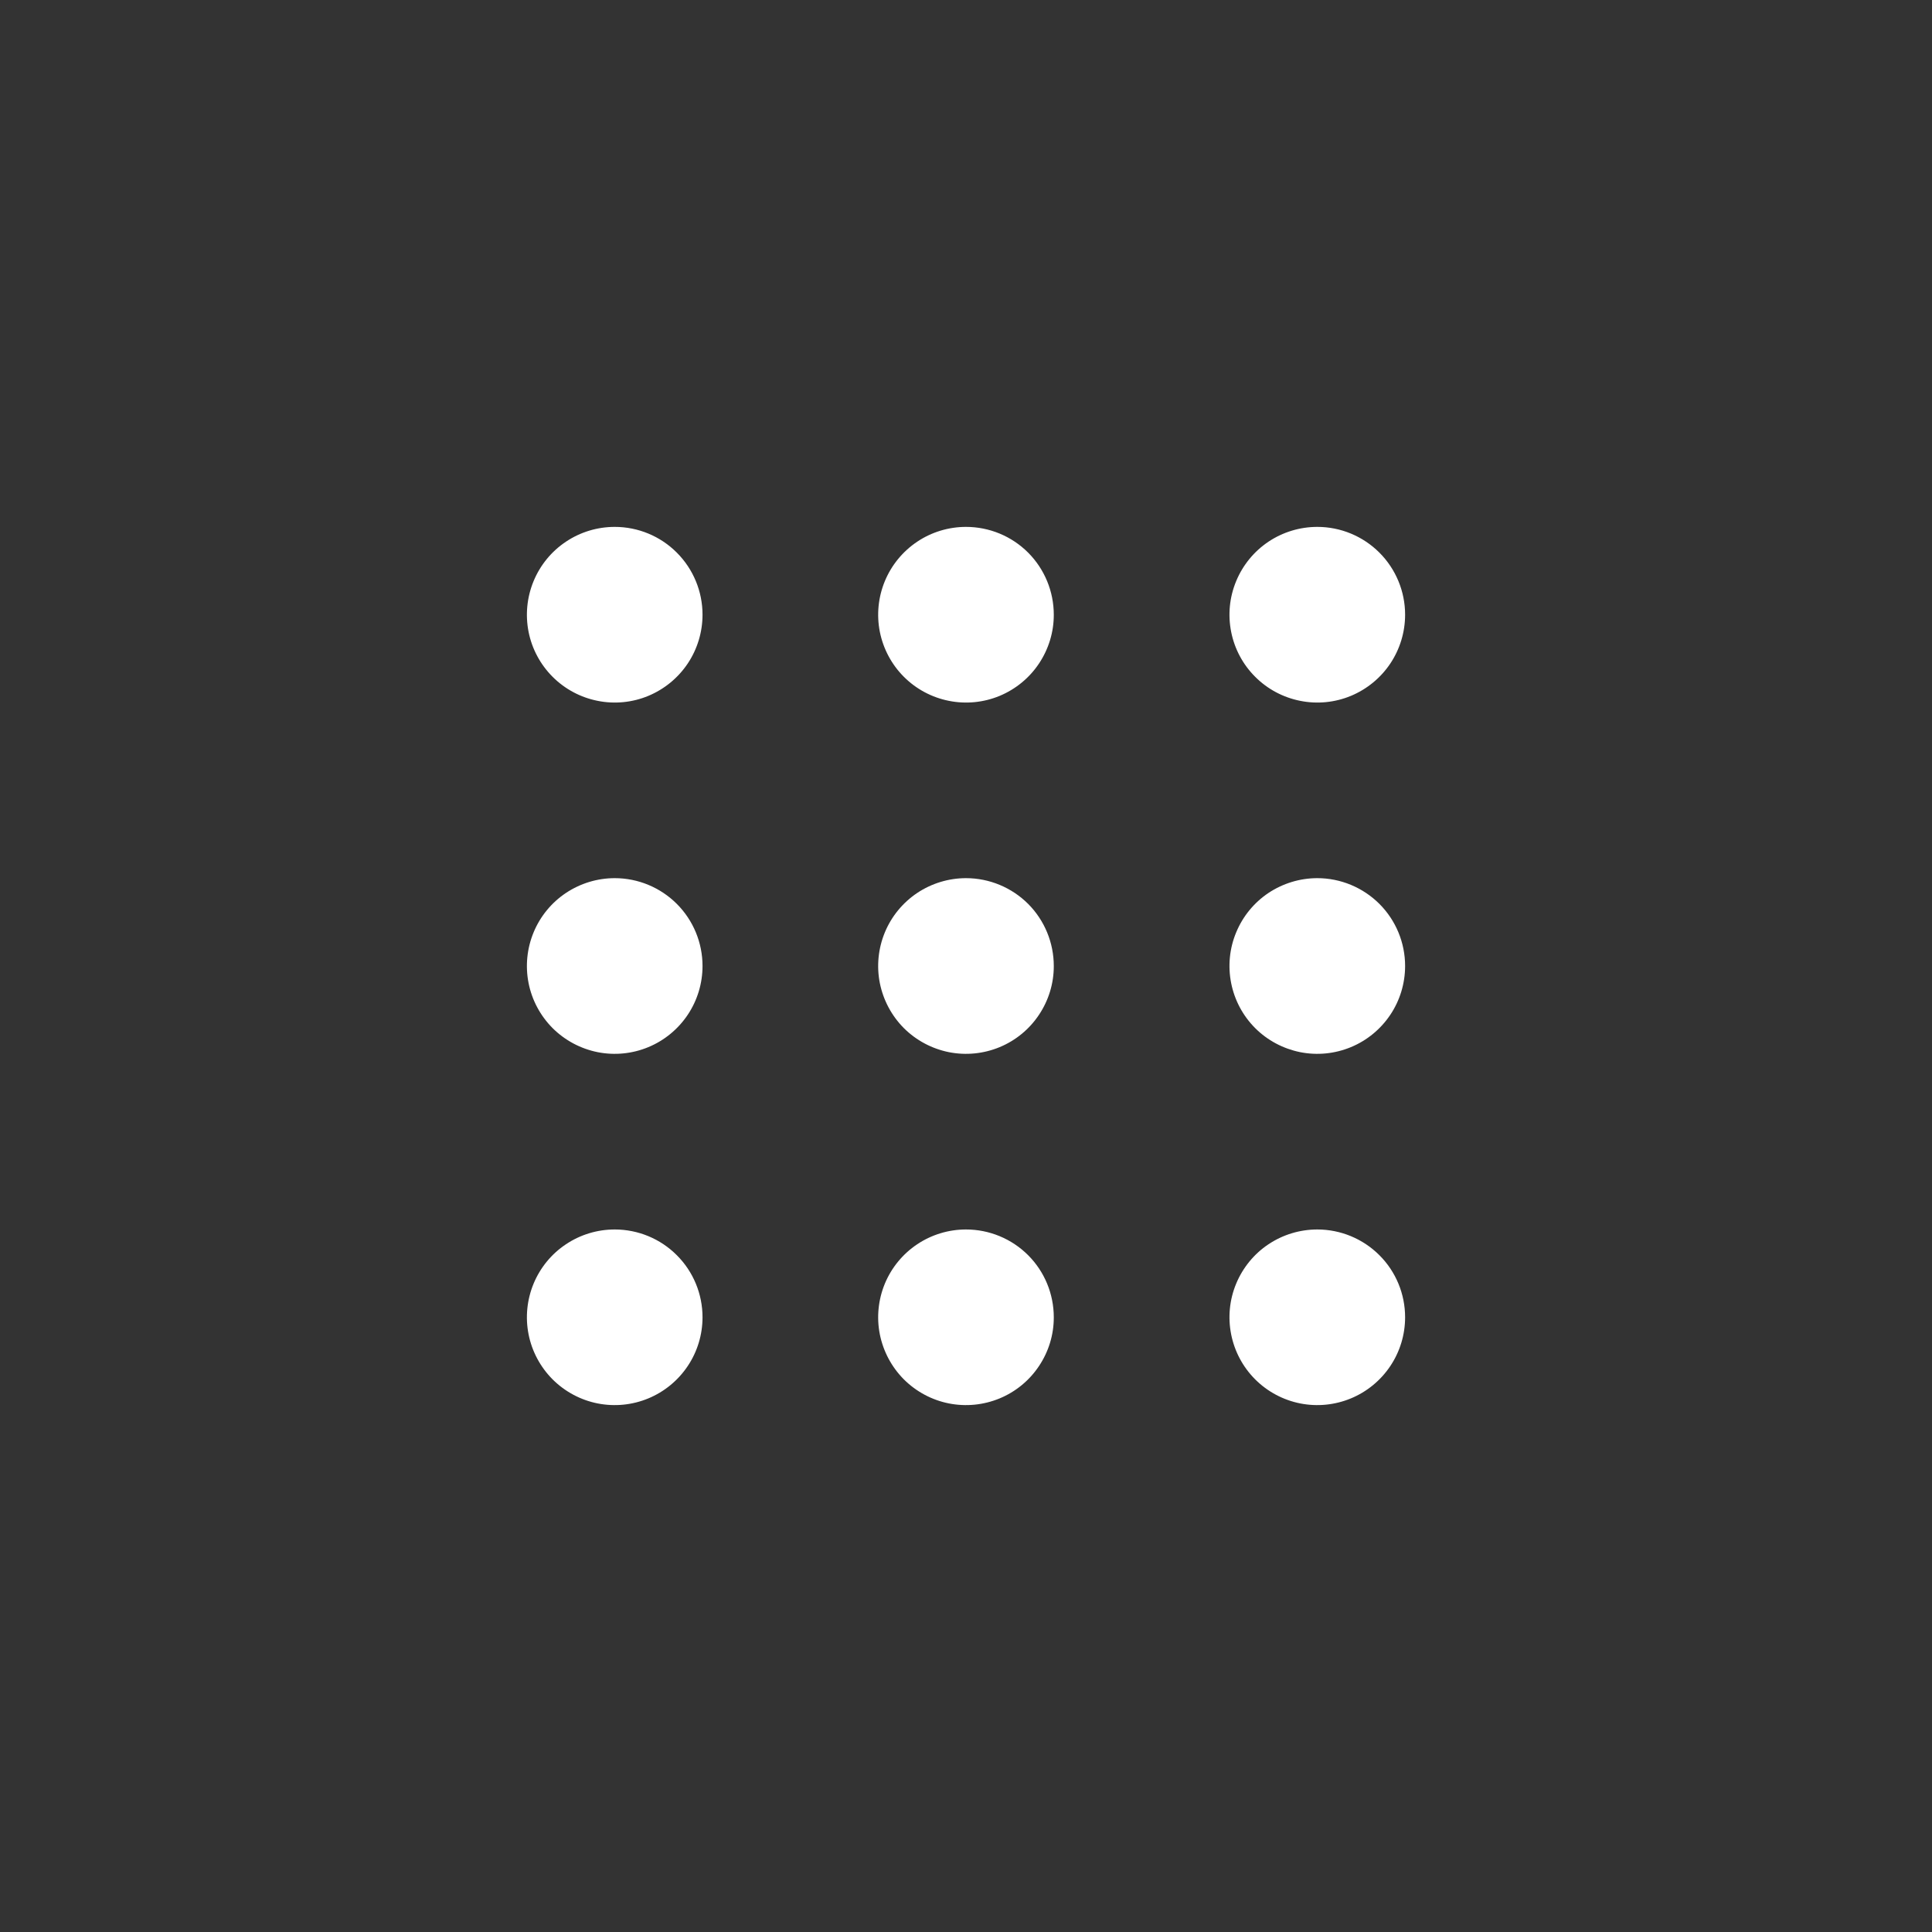 <svg width="32" height="32" viewBox="0 0 32 32" fill="none" xmlns="http://www.w3.org/2000/svg">
<rect x="0" y="0" width="32" height="32" fill="#333333" stroke="none"/>
<g id="Icon Large / service">
<path id="Vector" d="M11.636 10.181C11.636 10.469 11.551 10.75 11.391 10.99C11.231 11.229 11.004 11.415 10.738 11.526C10.473 11.636 10.18 11.665 9.898 11.608C9.616 11.552 9.357 11.414 9.153 11.21C8.95 11.007 8.811 10.748 8.755 10.466C8.699 10.183 8.728 9.891 8.838 9.625C8.948 9.359 9.134 9.132 9.374 8.972C9.613 8.812 9.894 8.727 10.182 8.727C10.568 8.727 10.938 8.88 11.21 9.153C11.483 9.426 11.636 9.796 11.636 10.181Z" fill="white"/>
<path id="Vector_2" d="M11.636 16C11.636 16.287 11.551 16.569 11.391 16.808C11.231 17.047 11.004 17.234 10.738 17.344C10.473 17.454 10.18 17.483 9.898 17.427C9.616 17.37 9.357 17.232 9.153 17.029C8.95 16.825 8.811 16.566 8.755 16.284C8.699 16.002 8.728 15.709 8.838 15.443C8.948 15.177 9.134 14.95 9.374 14.79C9.613 14.631 9.894 14.545 10.182 14.545C10.568 14.545 10.938 14.699 11.21 14.971C11.483 15.244 11.636 15.614 11.636 16Z" fill="white"/>
<path id="Vector_3" d="M11.636 21.818C11.636 22.106 11.551 22.387 11.391 22.626C11.231 22.865 11.004 23.052 10.738 23.162C10.473 23.272 10.18 23.301 9.898 23.245C9.616 23.189 9.357 23.05 9.153 22.847C8.95 22.643 8.811 22.384 8.755 22.102C8.699 21.82 8.728 21.527 8.838 21.261C8.948 20.996 9.134 20.768 9.374 20.609C9.613 20.449 9.894 20.364 10.182 20.364C10.568 20.364 10.938 20.517 11.21 20.79C11.483 21.062 11.636 21.432 11.636 21.818Z" fill="white"/>
<path id="Vector_4" d="M17.454 10.181C17.455 10.469 17.369 10.75 17.209 10.99C17.05 11.229 16.823 11.415 16.557 11.526C16.291 11.636 15.998 11.665 15.716 11.608C15.434 11.552 15.175 11.414 14.971 11.21C14.768 11.007 14.63 10.748 14.573 10.466C14.517 10.183 14.546 9.891 14.656 9.625C14.766 9.359 14.953 9.132 15.192 8.972C15.431 8.812 15.713 8.727 16 8.727C16.386 8.727 16.756 8.88 17.029 9.153C17.301 9.426 17.454 9.796 17.454 10.181Z" fill="white"/>
<path id="Vector_5" d="M17.454 16C17.455 16.287 17.369 16.569 17.209 16.808C17.05 17.047 16.823 17.234 16.557 17.344C16.291 17.454 15.998 17.483 15.716 17.427C15.434 17.37 15.175 17.232 14.971 17.029C14.768 16.825 14.63 16.566 14.573 16.284C14.517 16.002 14.546 15.709 14.656 15.443C14.766 15.177 14.953 14.95 15.192 14.79C15.431 14.631 15.713 14.545 16 14.545C16.386 14.545 16.756 14.699 17.029 14.971C17.301 15.244 17.454 15.614 17.454 16Z" fill="white"/>
<path id="Vector_6" d="M17.454 21.818C17.455 22.106 17.369 22.387 17.209 22.626C17.05 22.865 16.823 23.052 16.557 23.162C16.291 23.272 15.998 23.301 15.716 23.245C15.434 23.189 15.175 23.05 14.971 22.847C14.768 22.643 14.63 22.384 14.573 22.102C14.517 21.82 14.546 21.527 14.656 21.261C14.766 20.996 14.953 20.768 15.192 20.609C15.431 20.449 15.713 20.364 16 20.364C16.386 20.364 16.756 20.517 17.029 20.79C17.301 21.062 17.454 21.432 17.454 21.818Z" fill="white"/>
<path id="Vector_7" d="M23.273 10.181C23.273 10.469 23.188 10.75 23.028 10.99C22.868 11.229 22.641 11.415 22.375 11.526C22.109 11.636 21.817 11.665 21.535 11.608C21.253 11.552 20.993 11.414 20.79 11.21C20.586 11.007 20.448 10.748 20.392 10.466C20.336 10.183 20.364 9.891 20.475 9.625C20.585 9.359 20.771 9.132 21.01 8.972C21.25 8.812 21.531 8.727 21.819 8.727C22.204 8.727 22.574 8.88 22.847 9.153C23.12 9.426 23.273 9.796 23.273 10.181Z" fill="white"/>
<path id="Vector_8" d="M23.273 16C23.273 16.287 23.188 16.569 23.028 16.808C22.868 17.047 22.641 17.234 22.375 17.344C22.109 17.454 21.817 17.483 21.535 17.427C21.253 17.37 20.993 17.232 20.79 17.029C20.586 16.825 20.448 16.566 20.392 16.284C20.336 16.002 20.364 15.709 20.475 15.443C20.585 15.177 20.771 14.95 21.01 14.79C21.25 14.631 21.531 14.545 21.819 14.545C22.204 14.545 22.574 14.699 22.847 14.971C23.12 15.244 23.273 15.614 23.273 16Z" fill="white"/>
<path id="Vector_9" d="M23.273 21.818C23.273 22.106 23.188 22.387 23.028 22.626C22.868 22.865 22.641 23.052 22.375 23.162C22.109 23.272 21.817 23.301 21.535 23.245C21.253 23.189 20.993 23.05 20.79 22.847C20.586 22.643 20.448 22.384 20.392 22.102C20.336 21.82 20.364 21.527 20.475 21.261C20.585 20.996 20.771 20.768 21.01 20.609C21.25 20.449 21.531 20.364 21.819 20.364C22.204 20.364 22.574 20.517 22.847 20.79C23.12 21.062 23.273 21.432 23.273 21.818Z" fill="white"/>
</g>
</svg>
